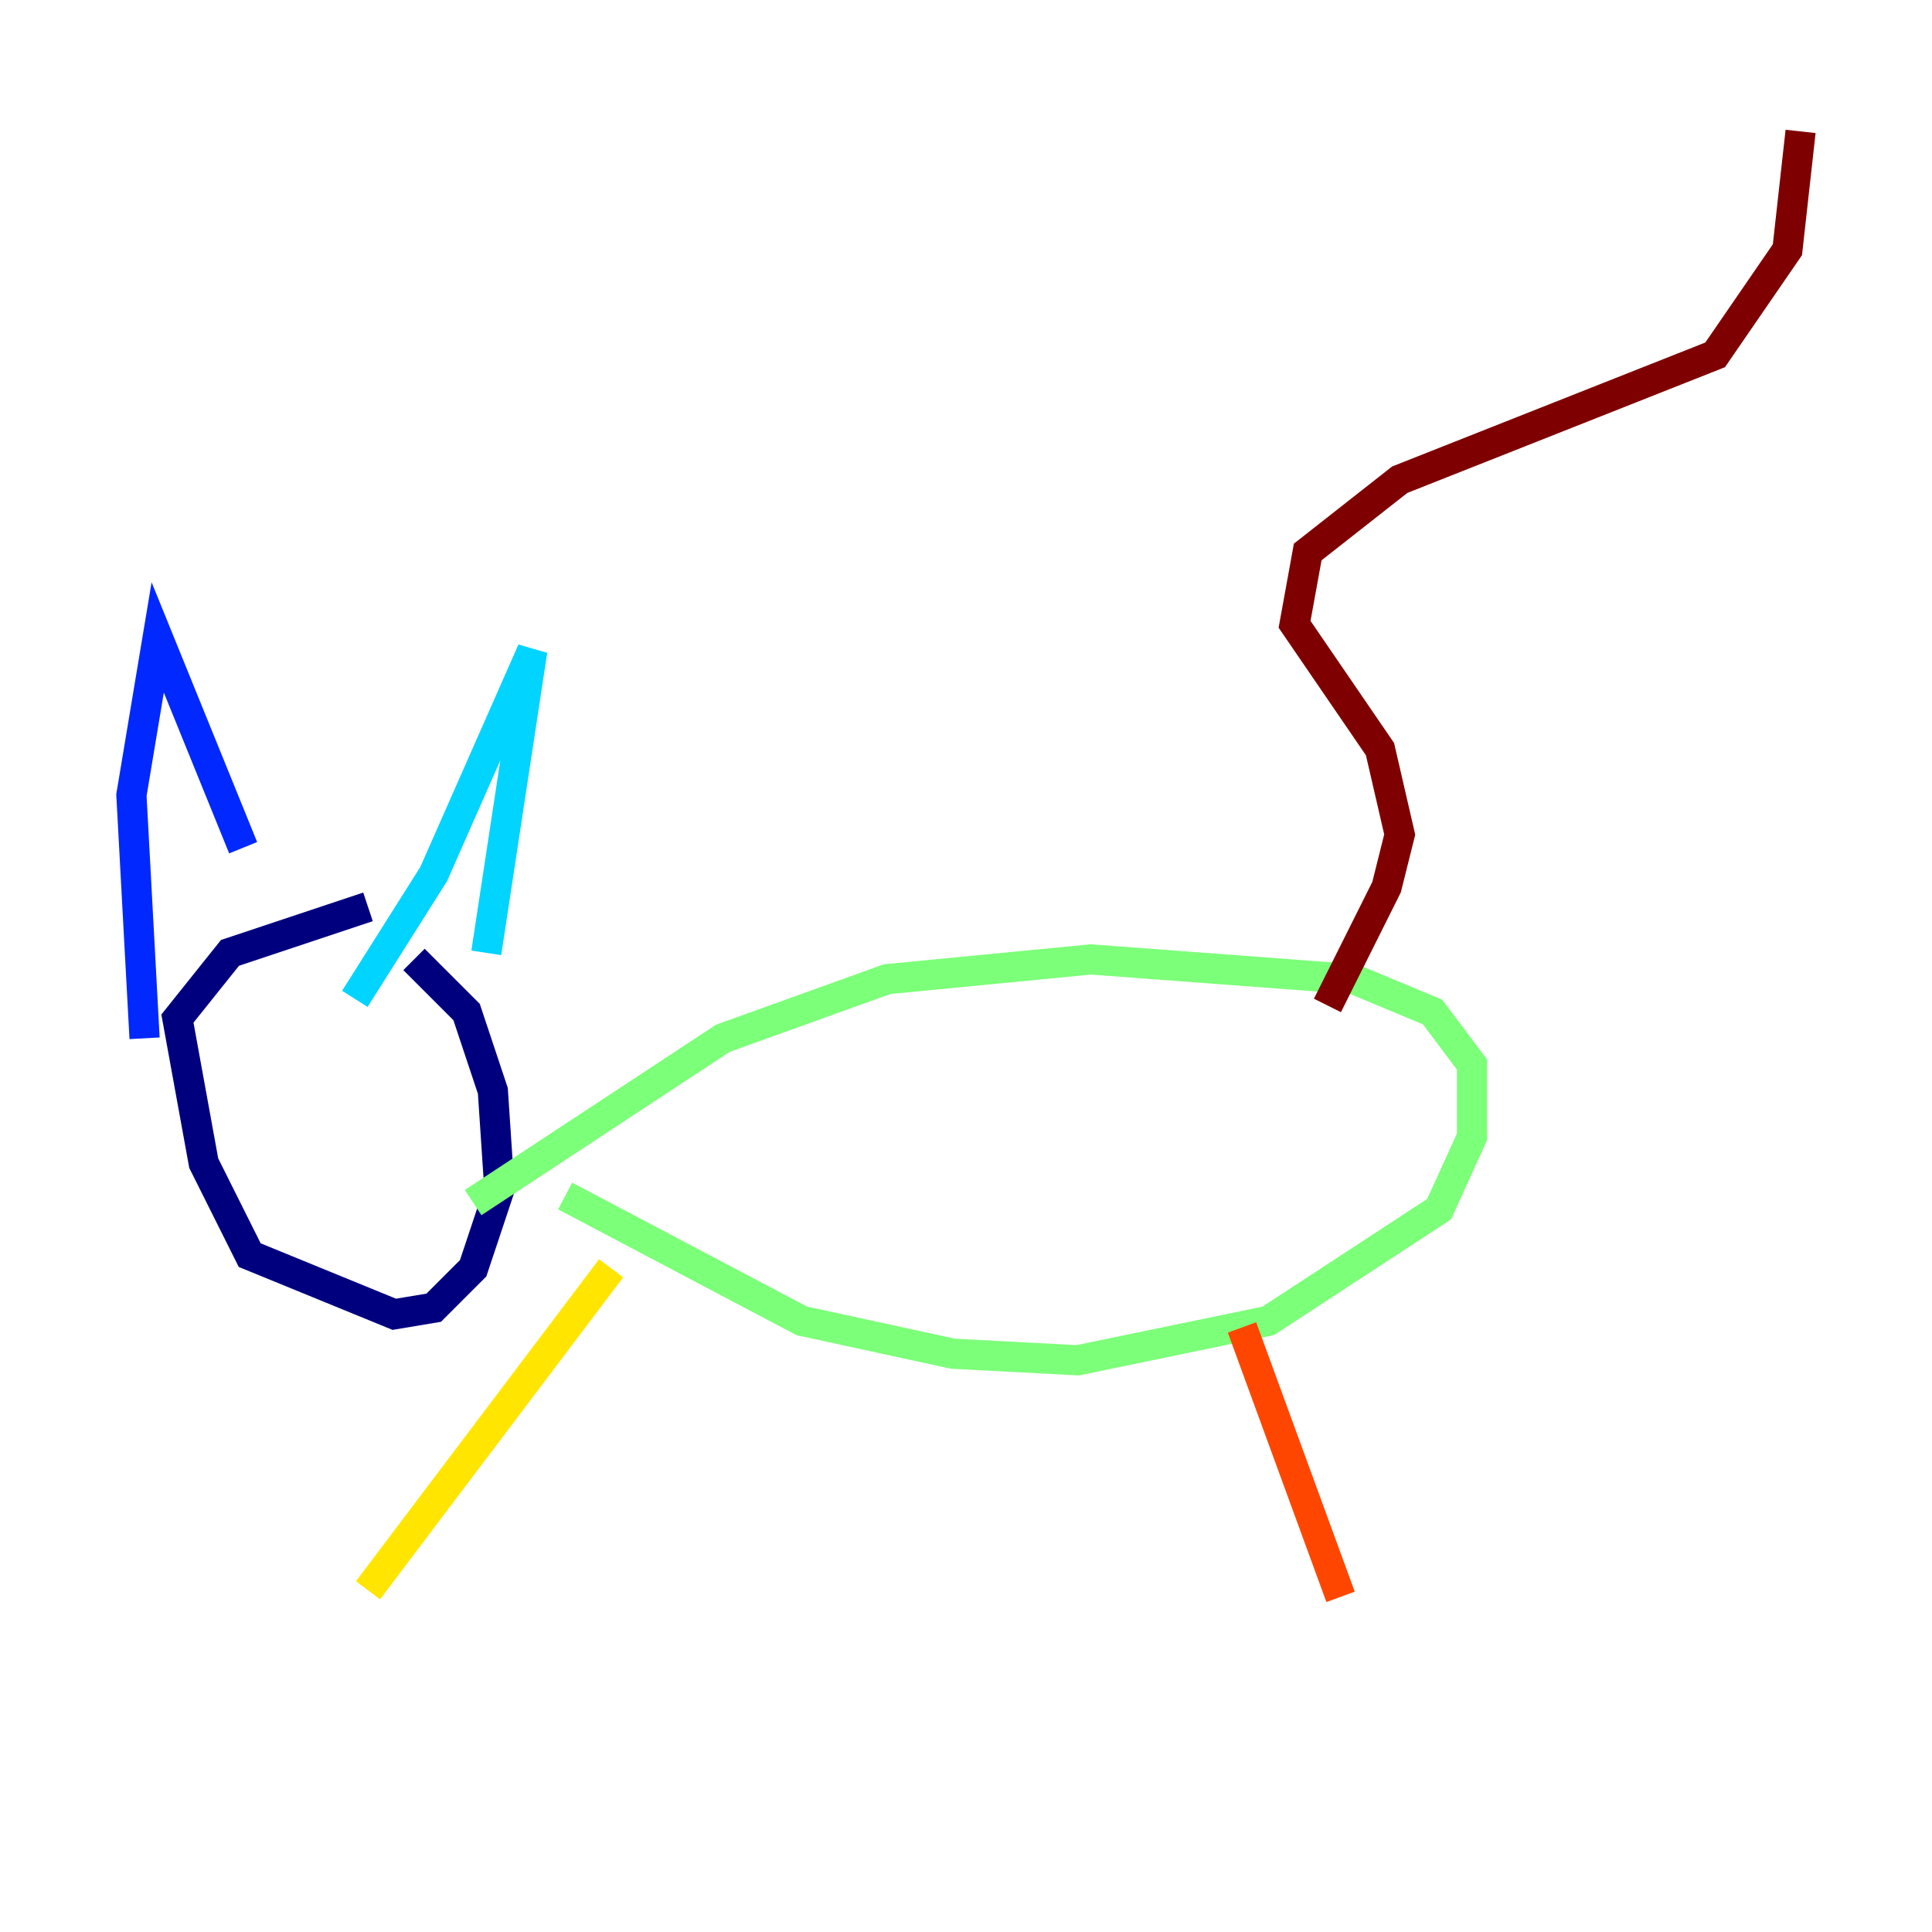 <?xml version="1.0" encoding="utf-8" ?>
<svg baseProfile="tiny" height="128" version="1.2" viewBox="0,0,128,128" width="128" xmlns="http://www.w3.org/2000/svg" xmlns:ev="http://www.w3.org/2001/xml-events" xmlns:xlink="http://www.w3.org/1999/xlink"><defs /><polyline fill="none" points="24.381,60.082 15.238,63.129 11.755,67.483 13.497,77.061 16.544,83.156 26.122,87.075 28.735,86.639 31.347,84.027 33.088,78.803 32.653,72.272 30.912,67.048 27.429,63.565" stroke="#00007f" stroke-width="2" /><polyline fill="none" points="9.578,68.789 8.707,52.68 10.449,42.231 16.109,56.163" stroke="#0028ff" stroke-width="2" /><polyline fill="none" points="23.51,66.177 28.735,57.905 35.265,43.102 32.218,63.129" stroke="#00d4ff" stroke-width="2" /><polyline fill="none" points="31.347,79.674 47.891,68.789 58.776,64.871 72.272,63.565 89.687,64.871 94.912,67.048 97.524,70.531 97.524,75.32 95.347,80.109 84.027,87.51 71.401,90.122 63.129,89.687 53.116,87.51 37.442,79.238" stroke="#7cff79" stroke-width="2" /><polyline fill="none" points="40.49,84.027 24.381,105.361" stroke="#ffe500" stroke-width="2" /><polyline fill="none" points="82.286,87.946 88.816,105.796" stroke="#ff4600" stroke-width="2" /><polyline fill="none" points="87.946,66.612 91.864,58.776 92.735,55.292 91.429,49.633 85.769,41.361 86.639,36.571 92.735,31.782 113.633,23.51 118.422,16.544 119.293,8.707" stroke="#7f0000" stroke-width="2" /></svg>
